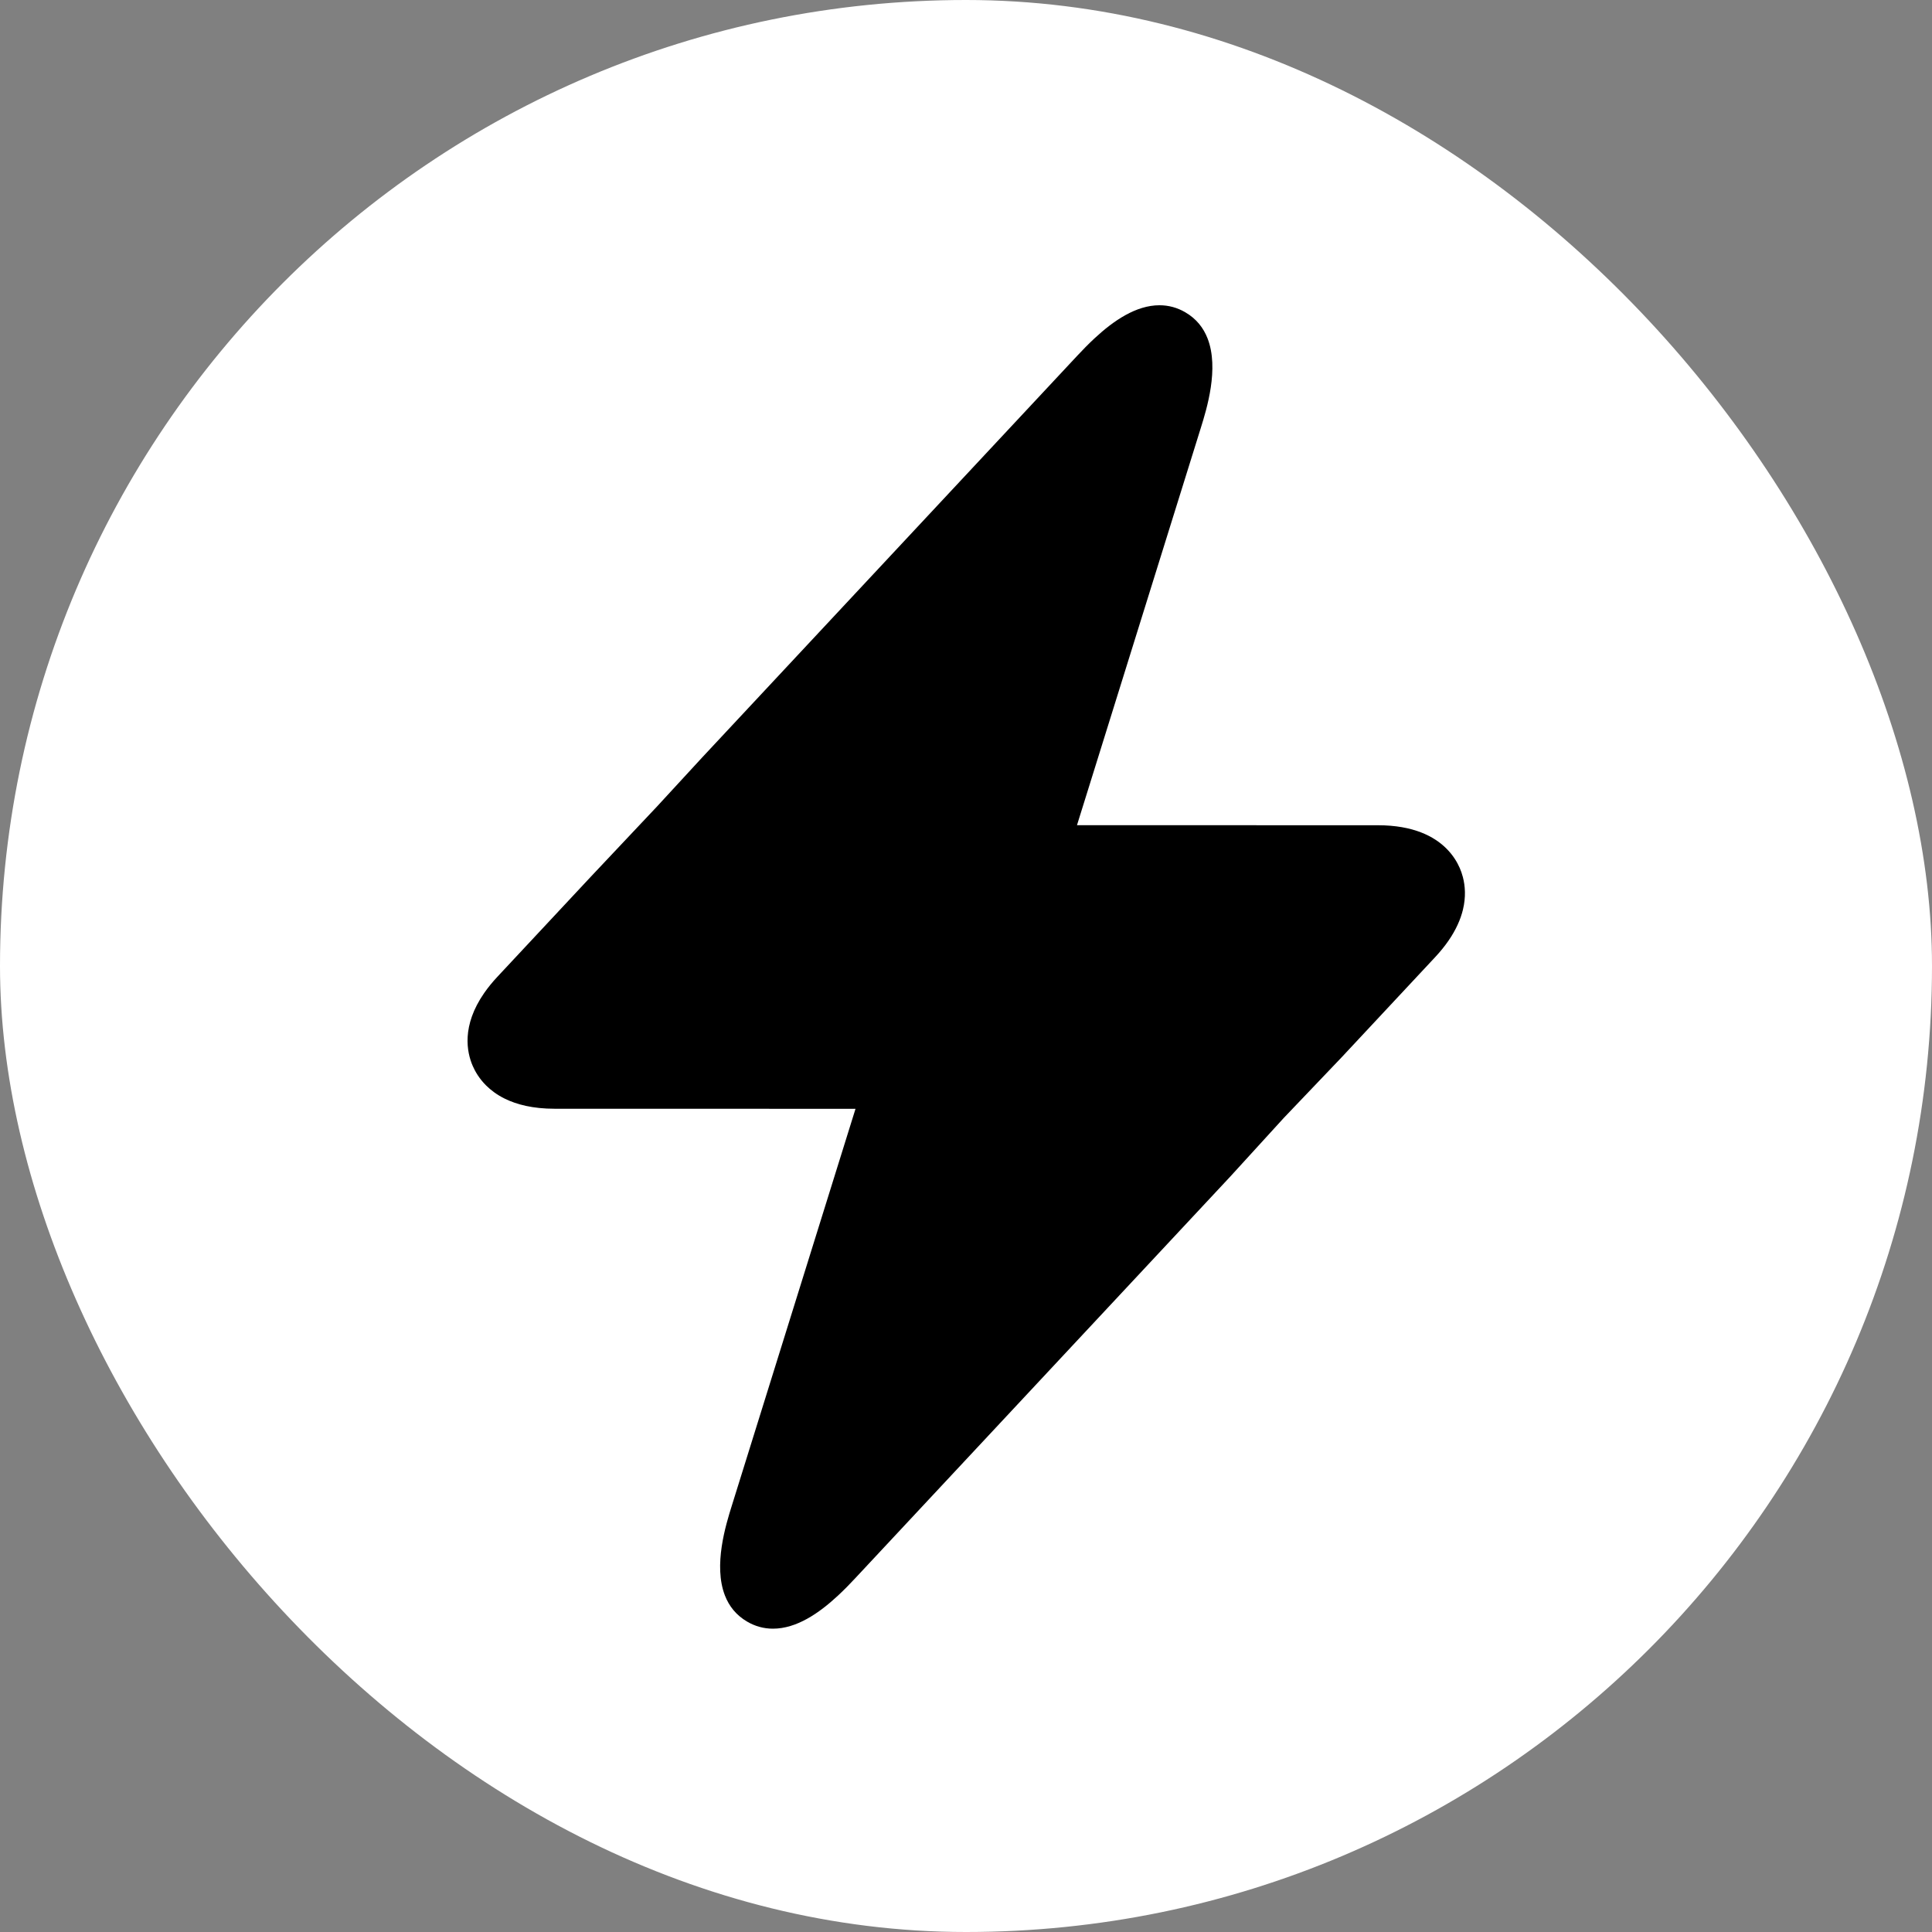 <svg width="1000" height="1000" viewBox="0 0 1000 1000" fill="none" xmlns="http://www.w3.org/2000/svg">
<rect x="0" y="0" width="1000" height="1000" fill="#808080" stroke="none"/>
<rect width="1000" height="1000" rx="500" fill="white"/>
<path d="M257.409 505.622L305.812 453.781L340.125 417.375L363.436 392.065L557.56 184.151C560.34 181.17 563.346 178.082 566.537 175.117C576.382 165.97 587.988 158 600.158 158C604.886 158 609.377 159.225 613.495 161.638C619.297 165.008 622.915 169.74 625.021 175.129C631.115 190.721 624.549 211.812 621.594 221.307L618.213 232.154L605.557 272.759L581.502 349.937L557.446 427.115L713.185 427.146C731.607 427.146 742.418 432.946 748.733 439.282C752.188 442.749 754.297 446.376 755.57 449.301C756.154 450.646 756.726 452.221 757.19 454.006C758.347 458.456 758.838 464.208 757.19 470.937C755.994 475.825 753.669 481.229 749.653 487.024C747.773 489.737 745.522 492.536 742.843 495.408L694.438 547.249L664.5 578.625L636.843 608.932L455.177 803.492L455.176 803.494L455.16 803.511L442.699 816.857C439.911 819.845 436.898 822.942 433.699 825.913C423.864 835.048 412.27 843 400.07 843C395.358 843 390.875 841.775 386.772 839.377C380.977 836.009 377.36 831.283 375.252 825.902C369.138 810.291 375.723 789.164 378.682 779.673L390.233 742.611L390.234 742.608L442.813 573.915L287.067 573.885C275.857 573.885 267.466 571.737 261.19 568.628C257.156 566.628 253.996 564.232 251.525 561.752C248.066 558.283 245.956 554.652 244.682 551.722C241.584 544.608 238.831 530.987 250.6 514.005C252.48 511.292 254.73 508.494 257.409 505.622Z" fill="black"/>
</svg>
